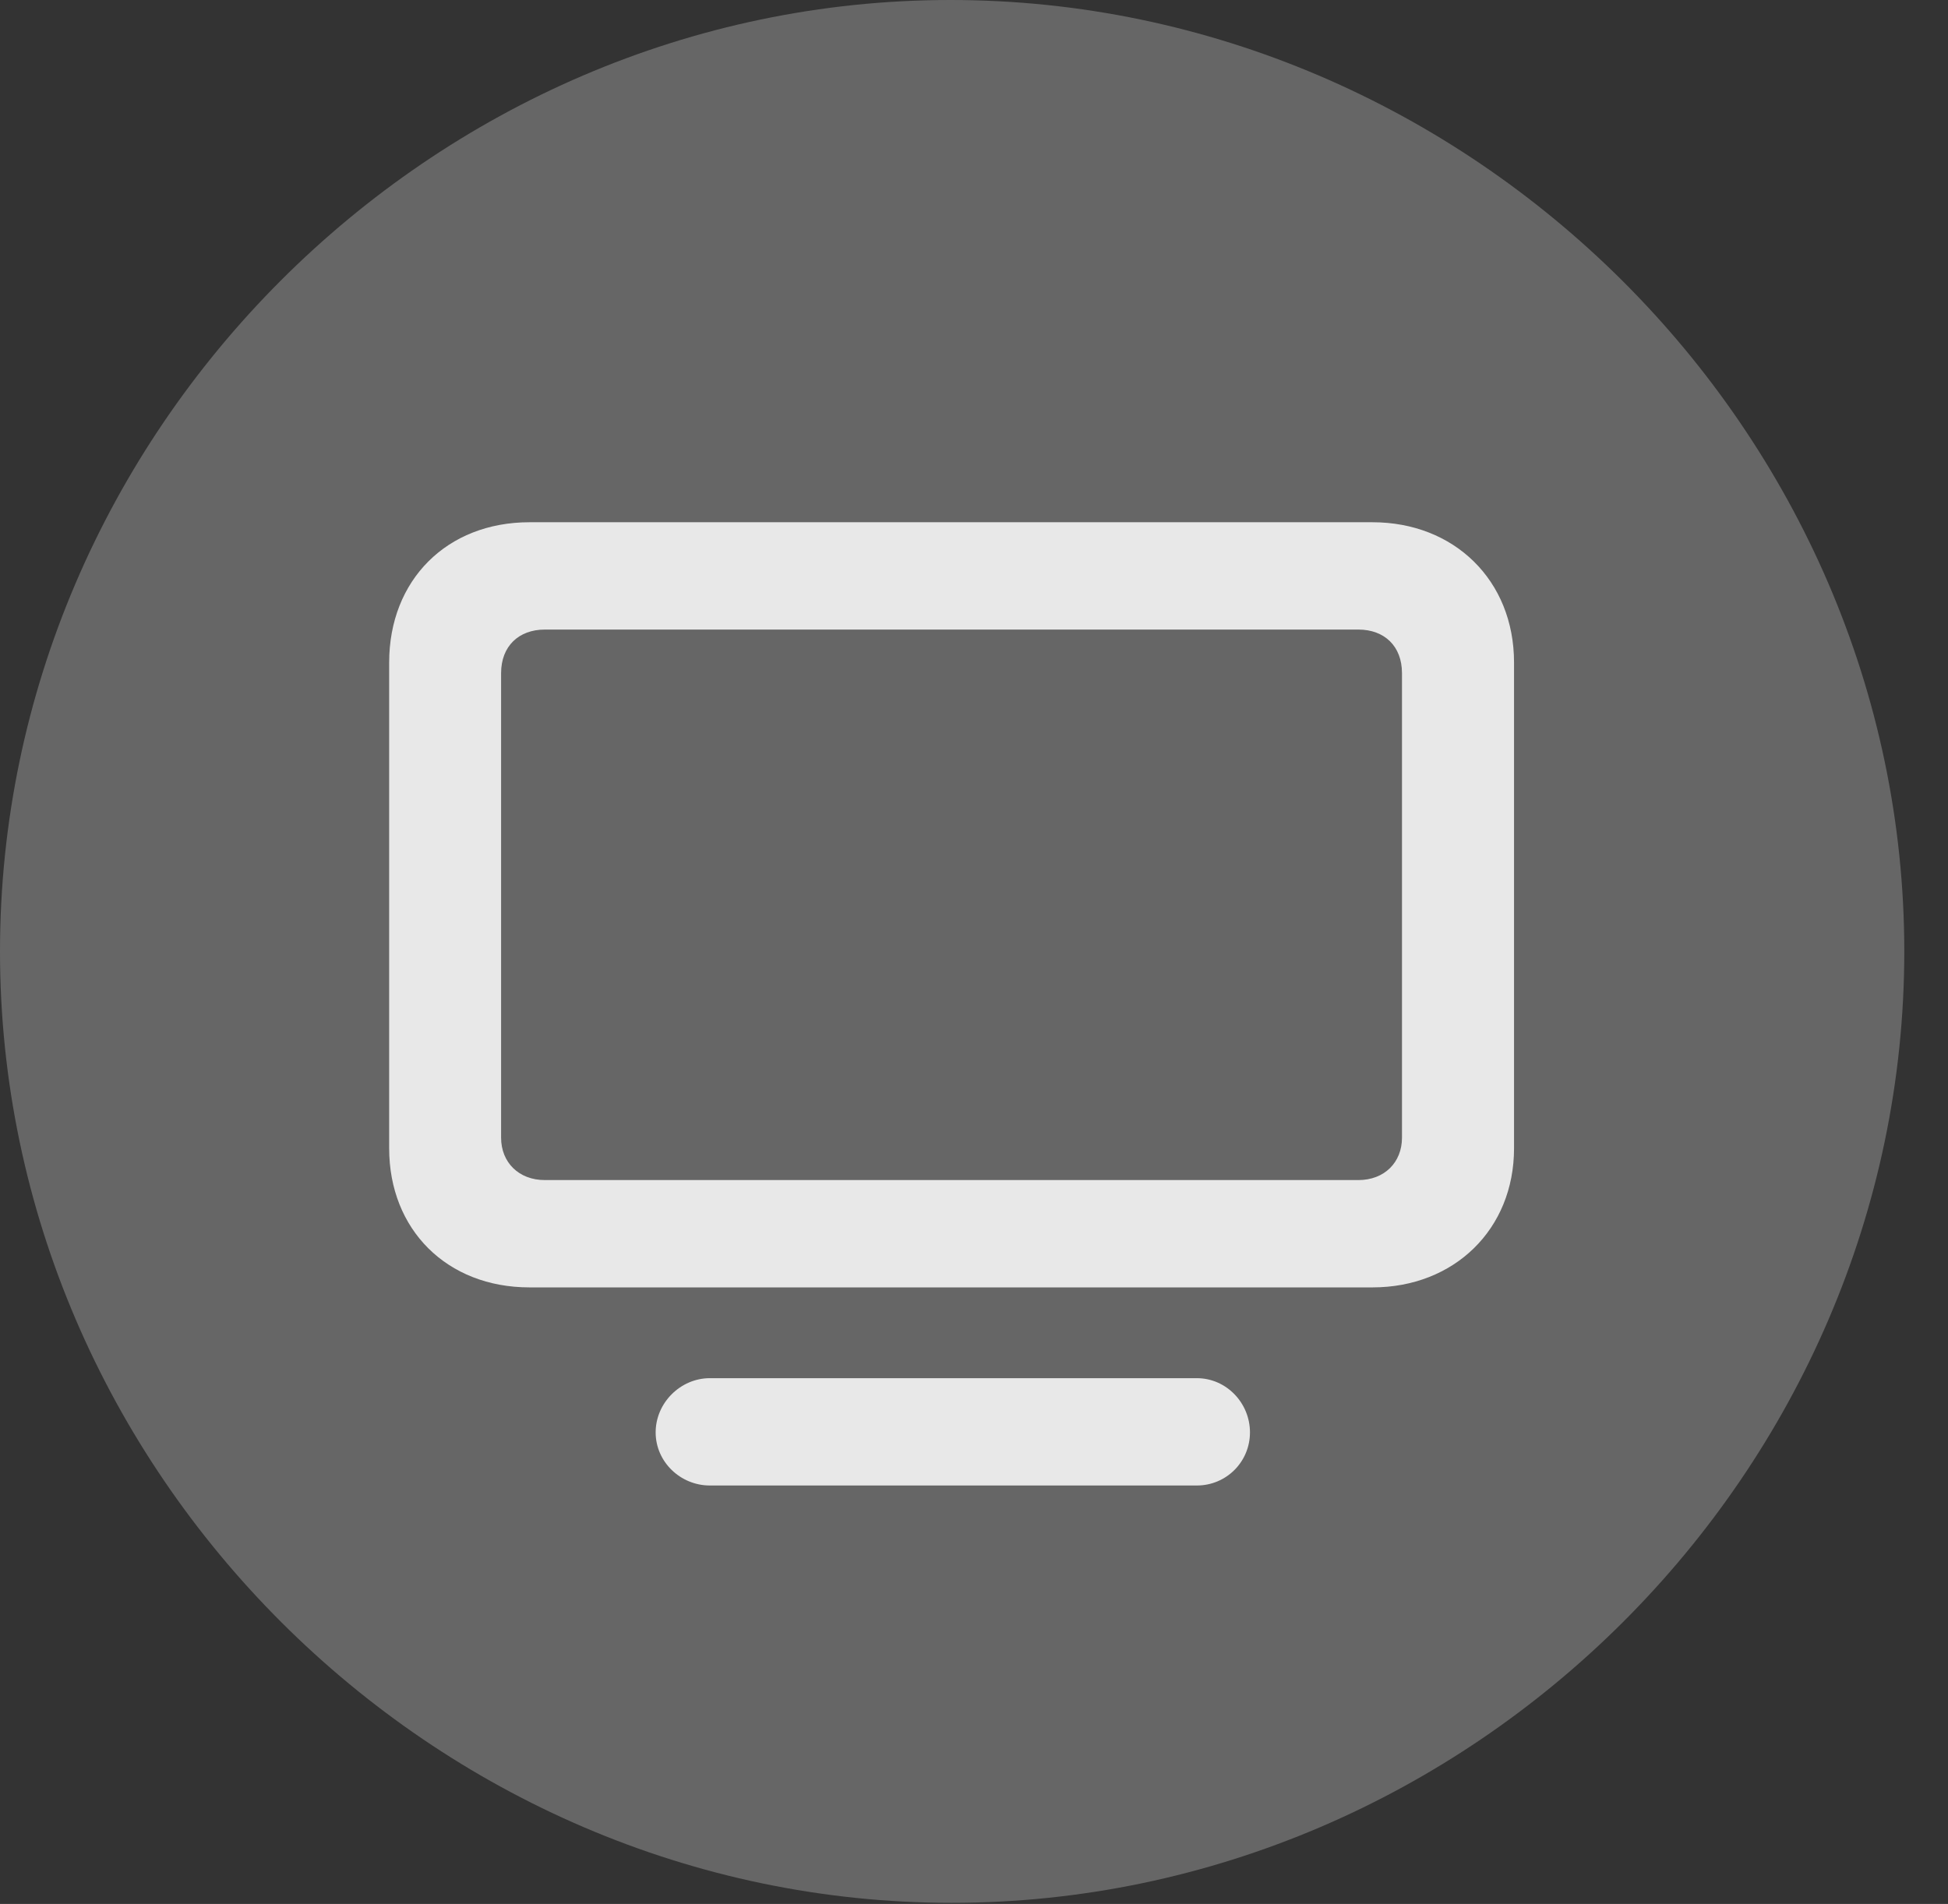 <?xml version="1.0" encoding="UTF-8"?>
<!--Generator: Apple Native CoreSVG 232.5-->
<!DOCTYPE svg
PUBLIC "-//W3C//DTD SVG 1.1//EN"
       "http://www.w3.org/Graphics/SVG/1.1/DTD/svg11.dtd">
<svg version="1.1" xmlns="http://www.w3.org/2000/svg" xmlns:xlink="http://www.w3.org/1999/xlink" width="16.133" height="15.771">
 <rect width="100%" height="100%" fill="#333333" stroke="none"/>
 <g>
  <rect height="15.771" opacity="0" width="16.133" x="0" y="0"/>
  <path d="M7.881 15.762C12.188 15.762 15.771 12.188 15.771 7.881C15.771 3.574 12.178 0 7.871 0C3.574 0 0 3.574 0 7.881C0 12.188 3.584 15.762 7.881 15.762Z" fill="#ffffff" fill-opacity="0.25"/>
  <path d="M4.385 10.664C3.701 10.664 3.223 10.185 3.223 9.512L3.223 5.488C3.223 4.805 3.701 4.326 4.385 4.326L11.367 4.326C12.041 4.326 12.539 4.805 12.539 5.488L12.539 9.512C12.539 10.185 12.041 10.664 11.367 10.664ZM4.512 9.775L11.25 9.775C11.465 9.775 11.611 9.629 11.611 9.424L11.611 5.576C11.611 5.352 11.465 5.215 11.25 5.215L4.512 5.215C4.297 5.215 4.15 5.352 4.15 5.576L4.15 9.424C4.15 9.629 4.297 9.775 4.512 9.775ZM5.879 12.305C5.635 12.305 5.43 12.109 5.43 11.865C5.43 11.621 5.635 11.416 5.879 11.416L9.912 11.416C10.156 11.416 10.352 11.621 10.352 11.865C10.352 12.109 10.156 12.305 9.912 12.305Z" fill="#ffffff" fill-opacity="0.85"/>
 </g>
</svg>
